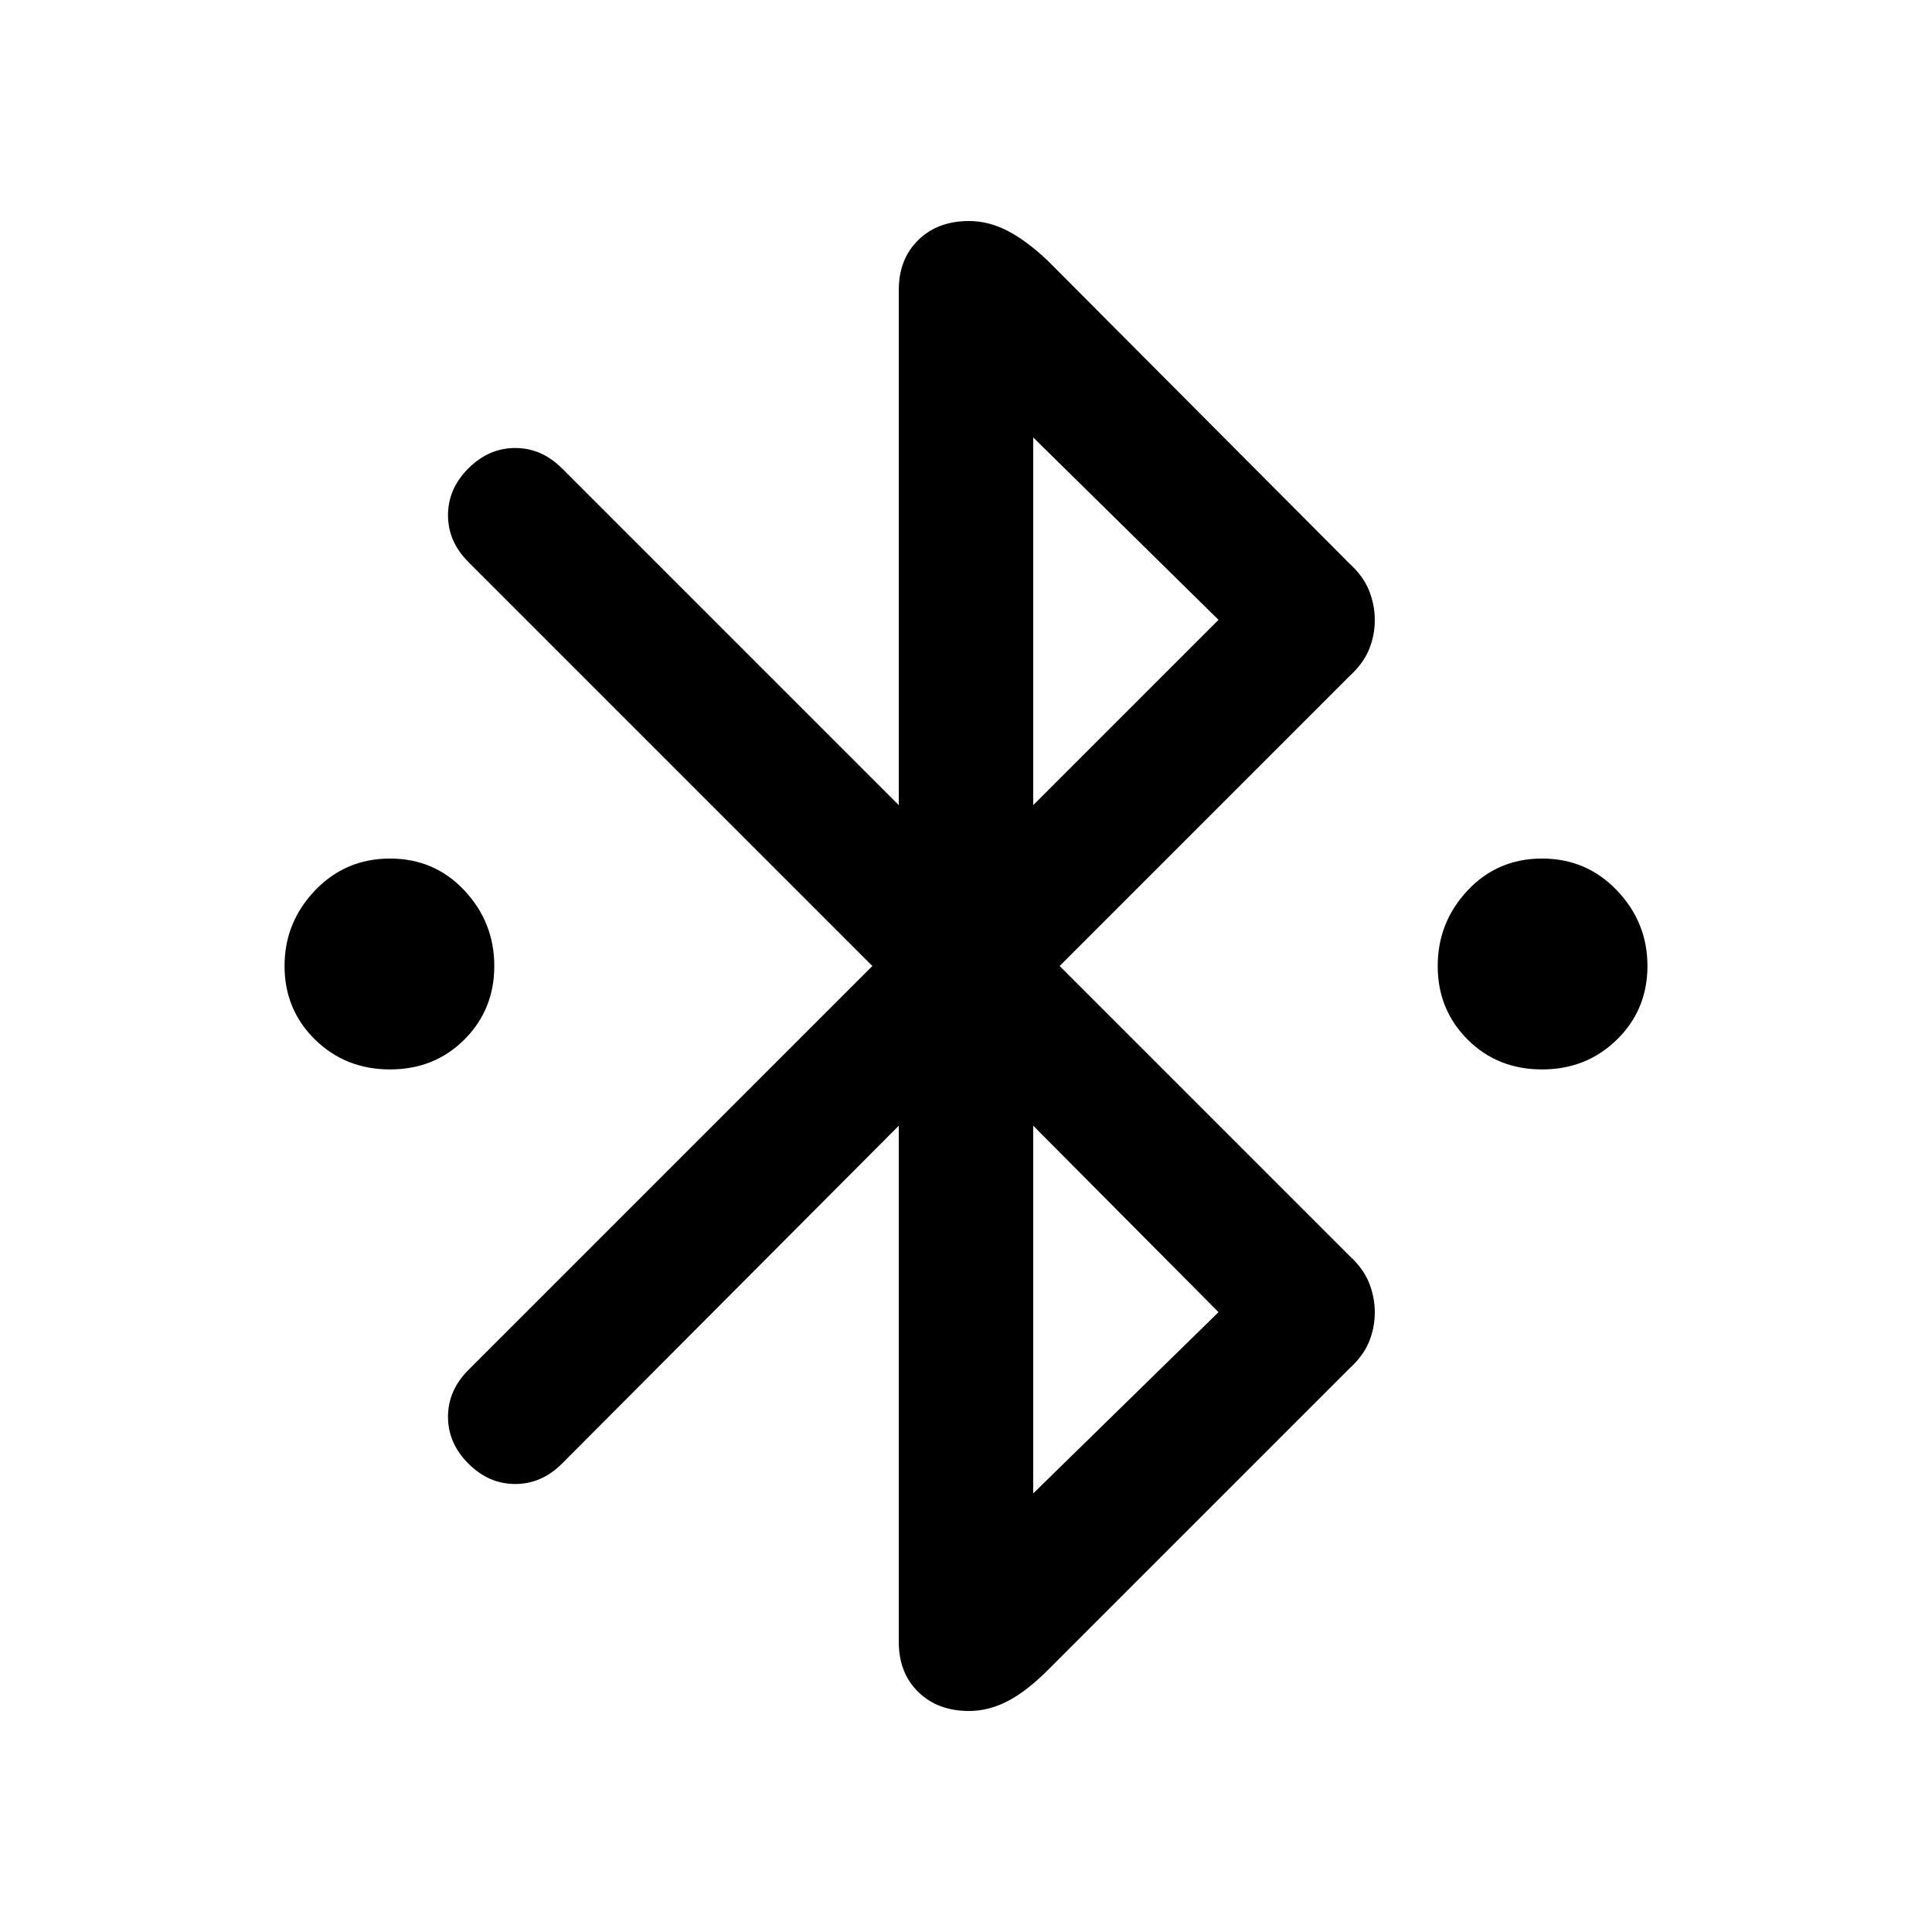 <svg xmlns="http://www.w3.org/2000/svg" width="48" height="48" viewBox="0 -960 960 960"><path d="M193.782-428.609q-22.112 0-37.252-14.847-15.139-14.848-15.139-36.544 0-21.696 15.139-37.544 15.14-15.847 37.252-15.847 22.113 0 36.97 15.847 14.857 15.848 14.857 37.544 0 21.696-14.857 36.544-14.857 14.847-36.97 14.847Zm572.436 0q-22.113 0-36.97-14.847-14.857-14.848-14.857-36.544 0-21.696 14.857-37.544 14.857-15.847 36.97-15.847 22.112 0 37.252 15.847 15.139 15.848 15.139 37.544 0 21.696-15.139 36.544-15.14 14.847-37.252 14.847Zm-319.609 27.957L279.261-232.739q-10.131 10.13-23.261 10.13-13.13 0-23.261-10.13-10.13-10.131-10.13-23.261 0-13.13 10.13-23.261L433.478-480 232.739-680.739q-10.13-10.131-10.13-23.261 0-13.13 10.13-23.261 10.131-10.13 23.261-10.13 13.13 0 23.261 10.13l167.348 167.348v-256.043q0-15.261 9.64-24.739 9.641-9.479 25.273-9.479 9.696 0 19.109 4.848 9.413 4.848 20.109 14.978l149.999 150.565q6.696 6.131 9.544 13.242 2.847 7.112 2.847 14.674 0 7.563-2.847 14.541-2.848 6.978-9.544 13.109L526.522-480l144.217 144.217q6.696 6.131 9.544 13.242 2.847 7.112 2.847 14.674 0 7.563-2.847 14.541-2.848 6.978-9.544 13.109L520.74-130.218q-10.696 10.696-20.109 15.544-9.413 4.848-19.109 4.848-15.632 0-25.273-9.479-9.64-9.478-9.64-24.739v-256.608Zm66.782-159.261L605.478-652l-92.087-90.652v182.739Zm0 342L605.478-308l-92.087-92.652v182.739Z"/></svg>